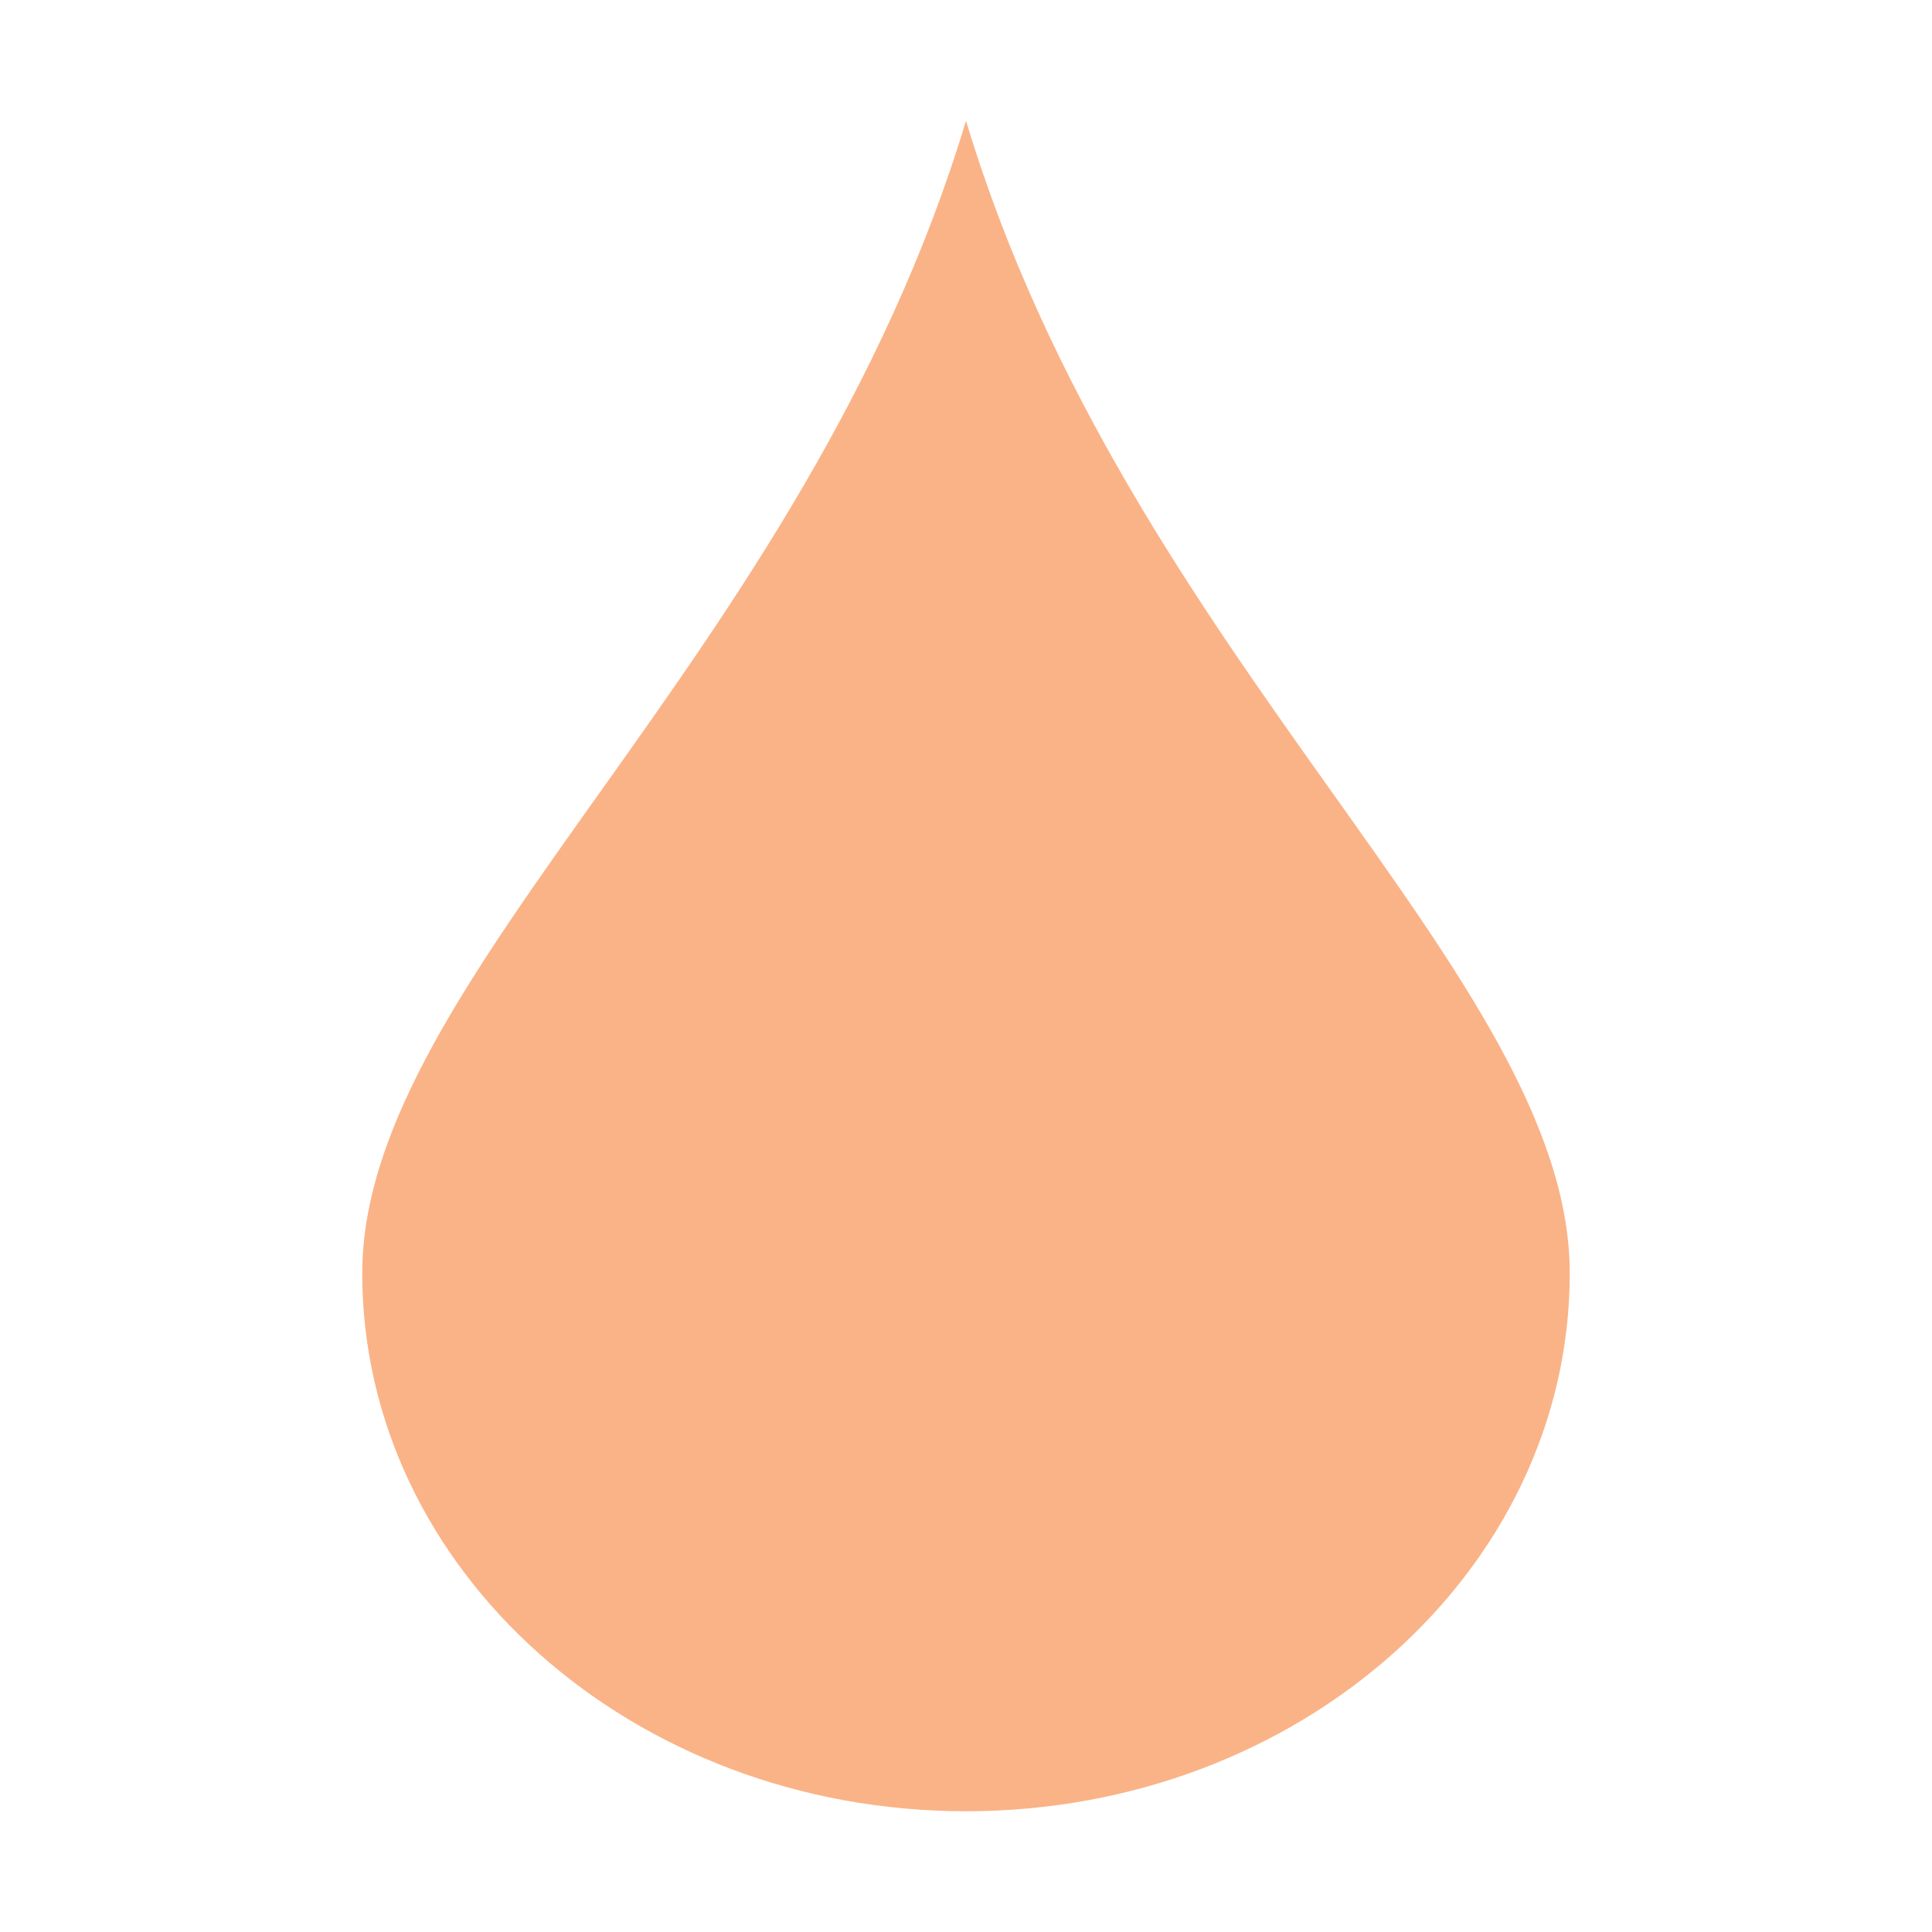 <svg xmlns="http://www.w3.org/2000/svg" width="16" height="16" viewBox="0 0 16 16">
 <path style="fill:#FAB387" d="M 8 1 C 6.66 5.455 3 8.085 3 10.545 C 3 13.005 5.239 15 8 15 C 10.761 15 13 13.005 13 10.545 C 13 8.085 9.34 5.455 8 1 z"/>
</svg>
